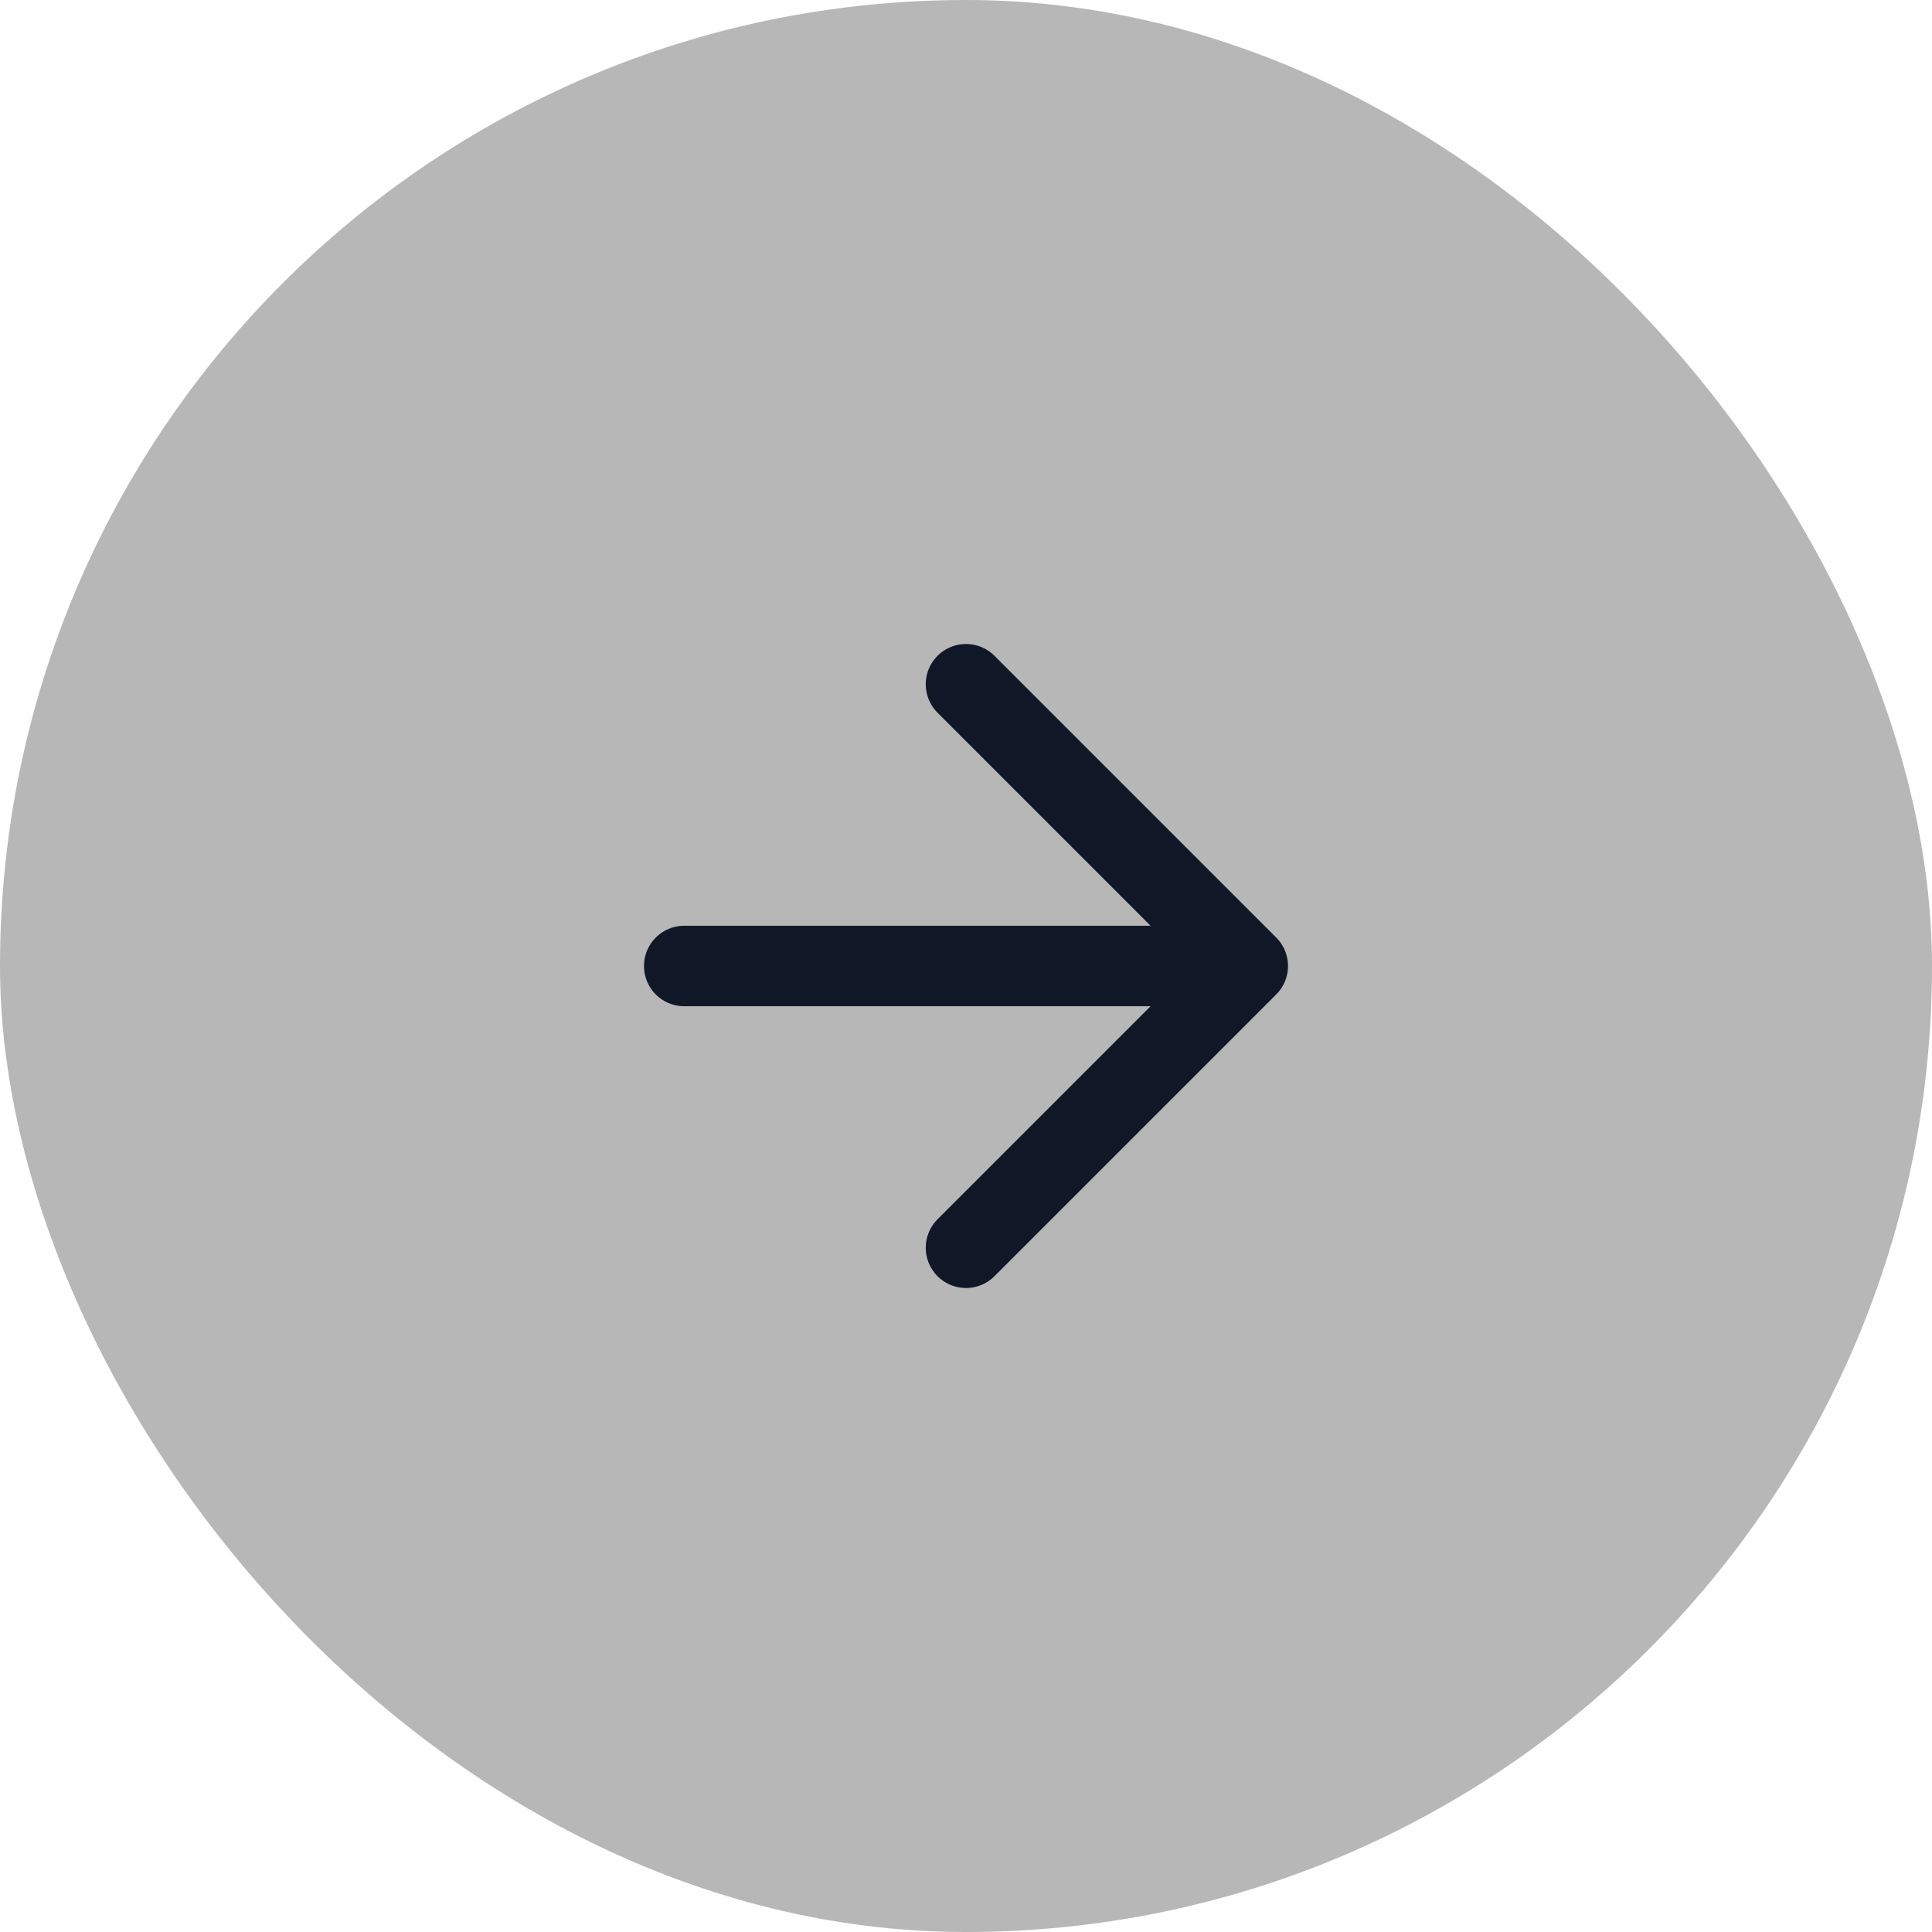 <svg width="48" height="48" viewBox="0 0 48 48" fill="none" xmlns="http://www.w3.org/2000/svg">
<rect width="48" height="48" rx="24" fill="#B7B7B7"/>
<path d="M17 24H31M31 24L24 17M31 24L24 31" stroke="#101828" stroke-width="2" stroke-linecap="round" stroke-linejoin="round"/>
</svg>
